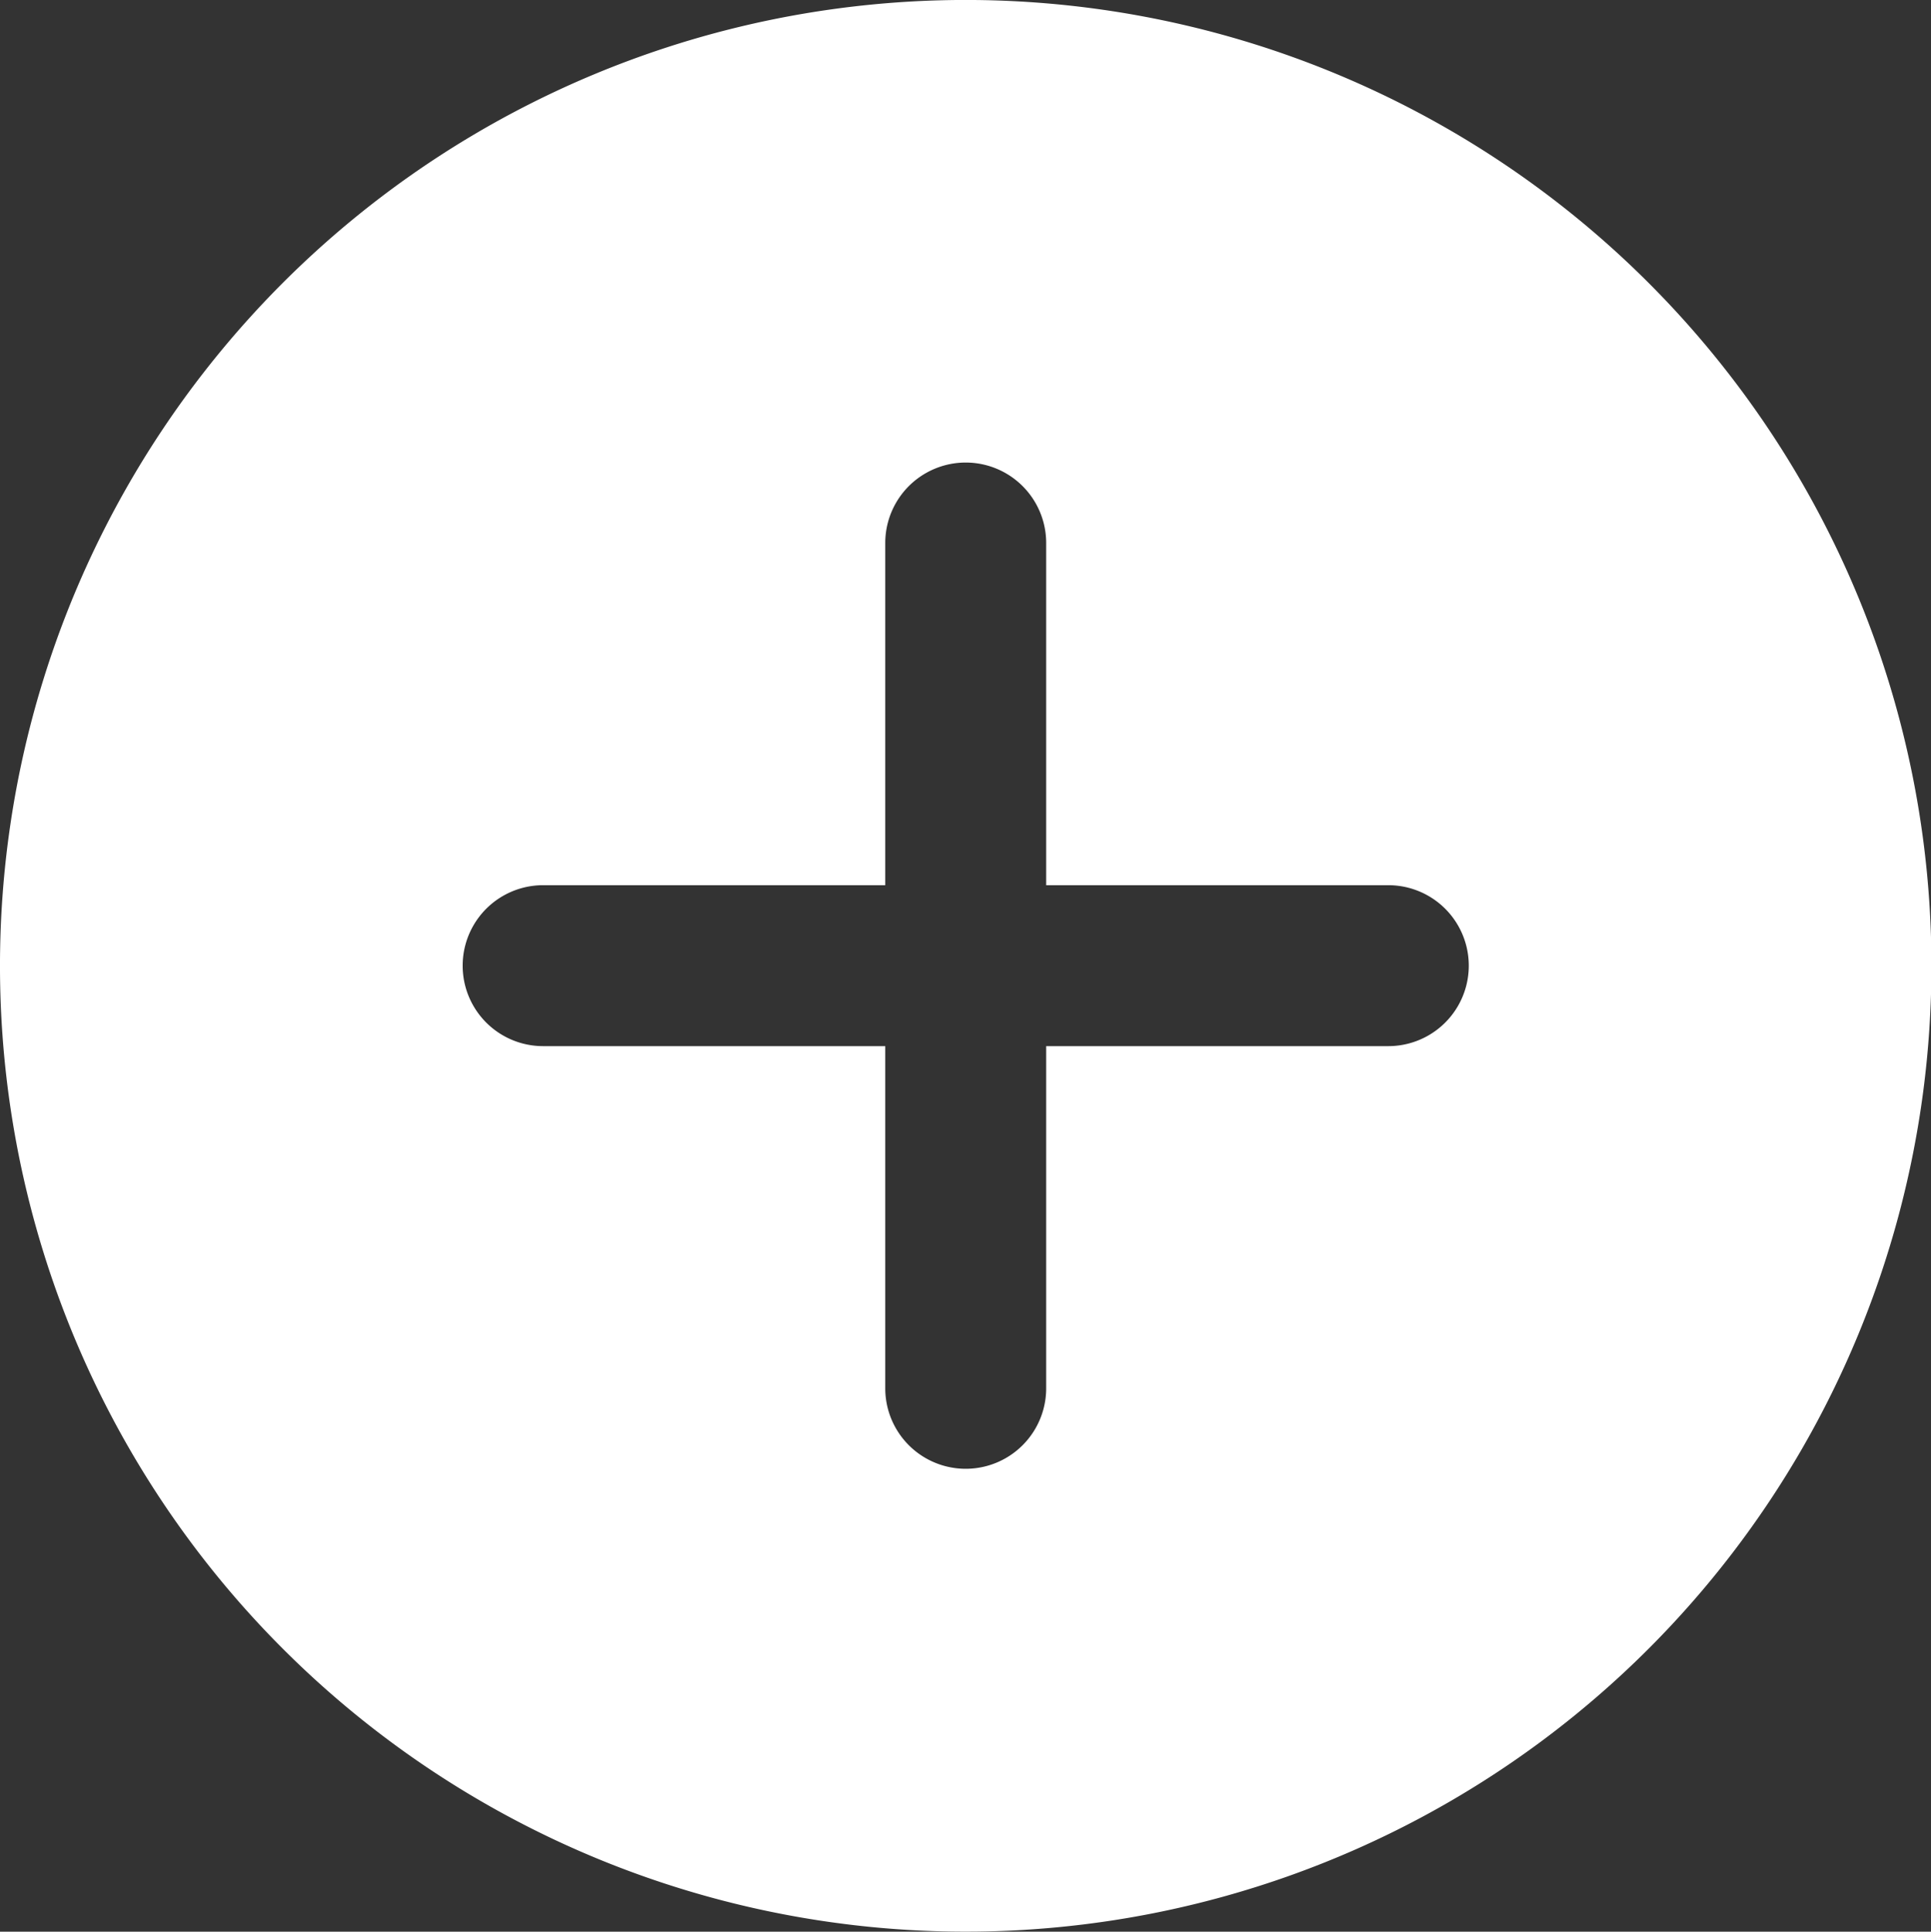 <svg xmlns="http://www.w3.org/2000/svg" xmlns:xlink="http://www.w3.org/1999/xlink" width="34.992" height="35" viewBox="0 0 34.992 35"><rect x="0" y="0" width="34.992" height="35" fill="#333333" stroke="none"/><defs><clipPath id="a"><rect width="34.992" height="35" fill="none"/></clipPath></defs><g clip-path="url(#a)"><path d="M29.874,5.125a17.5,17.5,0,1,0,0,24.749,17.5,17.5,0,0,0,0-24.749M18.958,25.155a1.458,1.458,0,0,1-2.916,0v-6.2h-6.2a1.458,1.458,0,0,1,0-2.916h6.2v-6.2a1.458,1.458,0,0,1,2.916,0v6.2h6.2a1.458,1.458,0,0,1,0,2.916h-6.2Z" fill="#fff"/></g></svg>